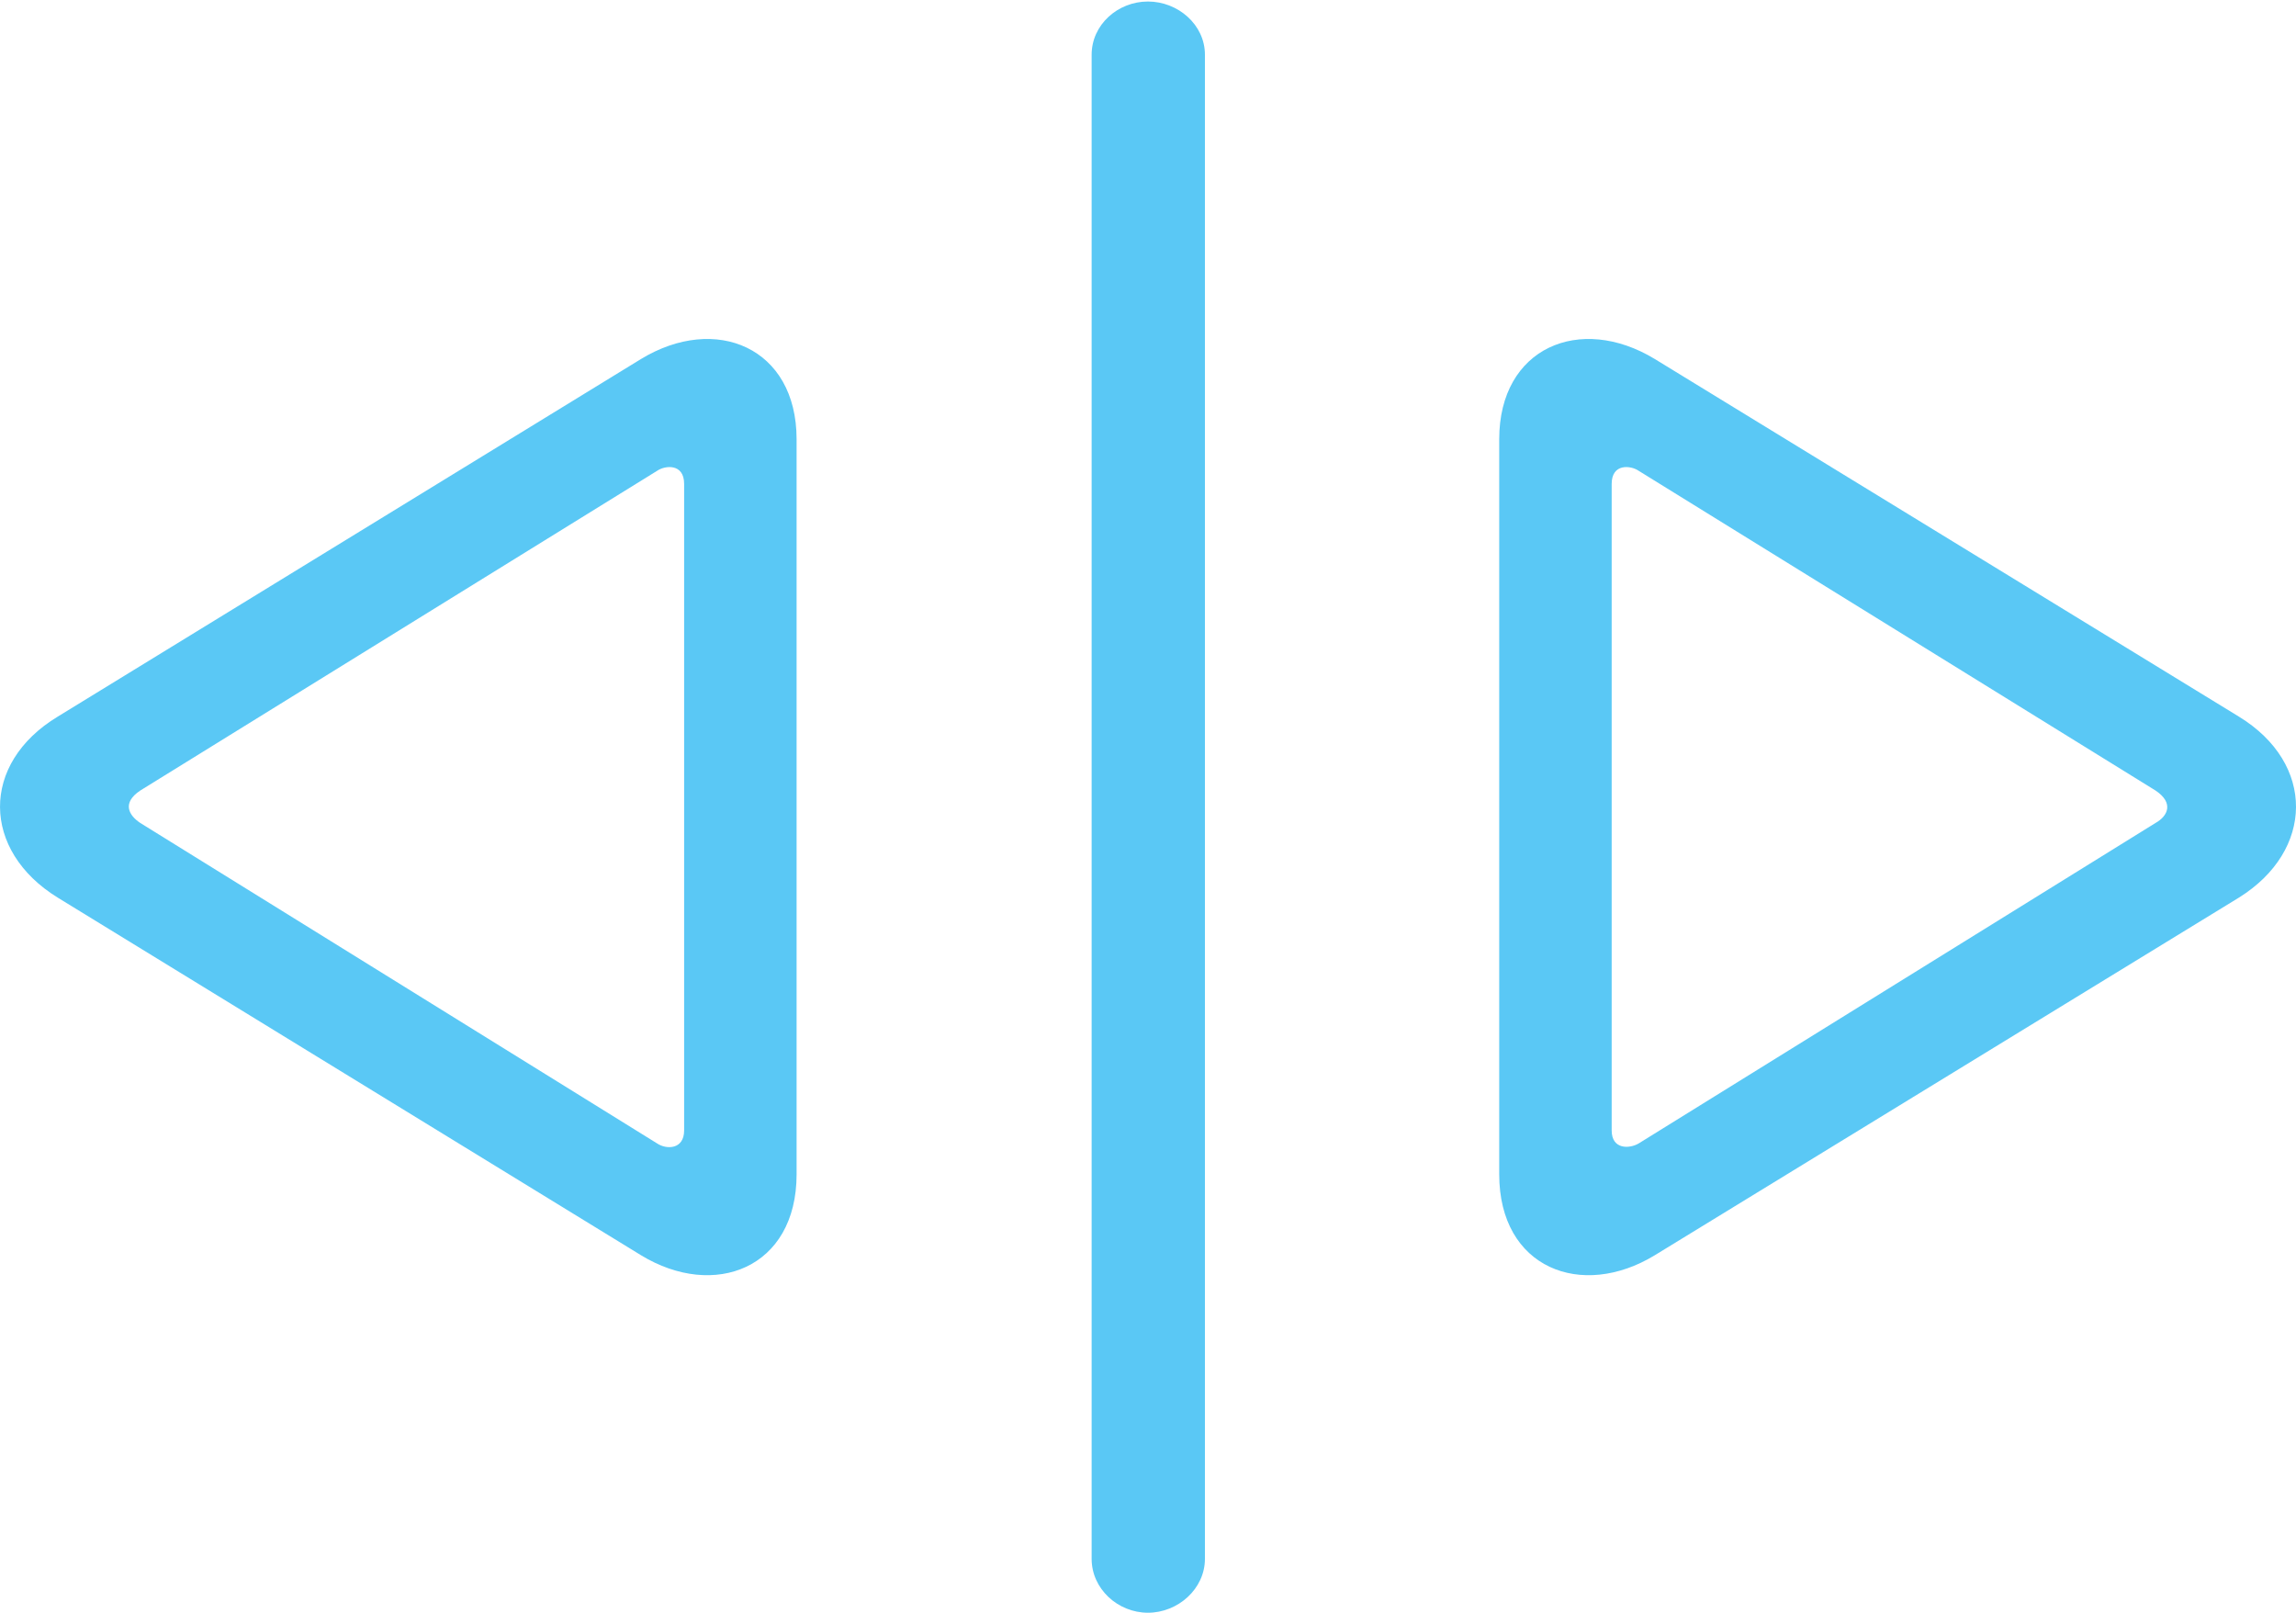 <?xml version="1.0" encoding="UTF-8"?>
<!--Generator: Apple Native CoreSVG 175.5-->
<!DOCTYPE svg
PUBLIC "-//W3C//DTD SVG 1.1//EN"
       "http://www.w3.org/Graphics/SVG/1.1/DTD/svg11.dtd">
<svg version="1.1" xmlns="http://www.w3.org/2000/svg" xmlns:xlink="http://www.w3.org/1999/xlink" width="36.38" height="25.549">
 <g>
  <rect height="25.549" opacity="0" width="36.38" x="0" y="0"/>
  <path d="M0.916 14.221L10.156 19.885C11.316 20.593 12.622 20.093 12.622 18.604L12.622 6.958C12.622 5.505 11.34 4.968 10.156 5.688L0.916 11.352C-0.317 12.097-0.293 13.477 0.916 14.221ZM2.222 13.037C2.039 12.915 1.929 12.72 2.222 12.524L10.413 7.458C10.535 7.373 10.84 7.336 10.84 7.666L10.84 17.908C10.84 18.213 10.559 18.213 10.413 18.115ZM18.189 25.549C18.665 25.549 19.092 25.171 19.092 24.695L19.092 0.867C19.092 0.391 18.665 0.024 18.189 0.024C17.712 0.024 17.297 0.391 17.297 0.867L17.297 24.695C17.297 25.171 17.712 25.549 18.189 25.549ZM26.221 19.885L35.474 14.221C36.67 13.477 36.694 12.097 35.474 11.352L26.221 5.688C25.037 4.968 23.755 5.505 23.755 6.958L23.755 18.604C23.755 20.093 25.061 20.593 26.221 19.885ZM25.964 18.115C25.818 18.201 25.537 18.213 25.537 17.908L25.537 7.666C25.537 7.336 25.842 7.373 25.964 7.458L34.155 12.524C34.448 12.72 34.351 12.927 34.155 13.037Z" fill="#5ac8f5"/>
 </g>
</svg>
